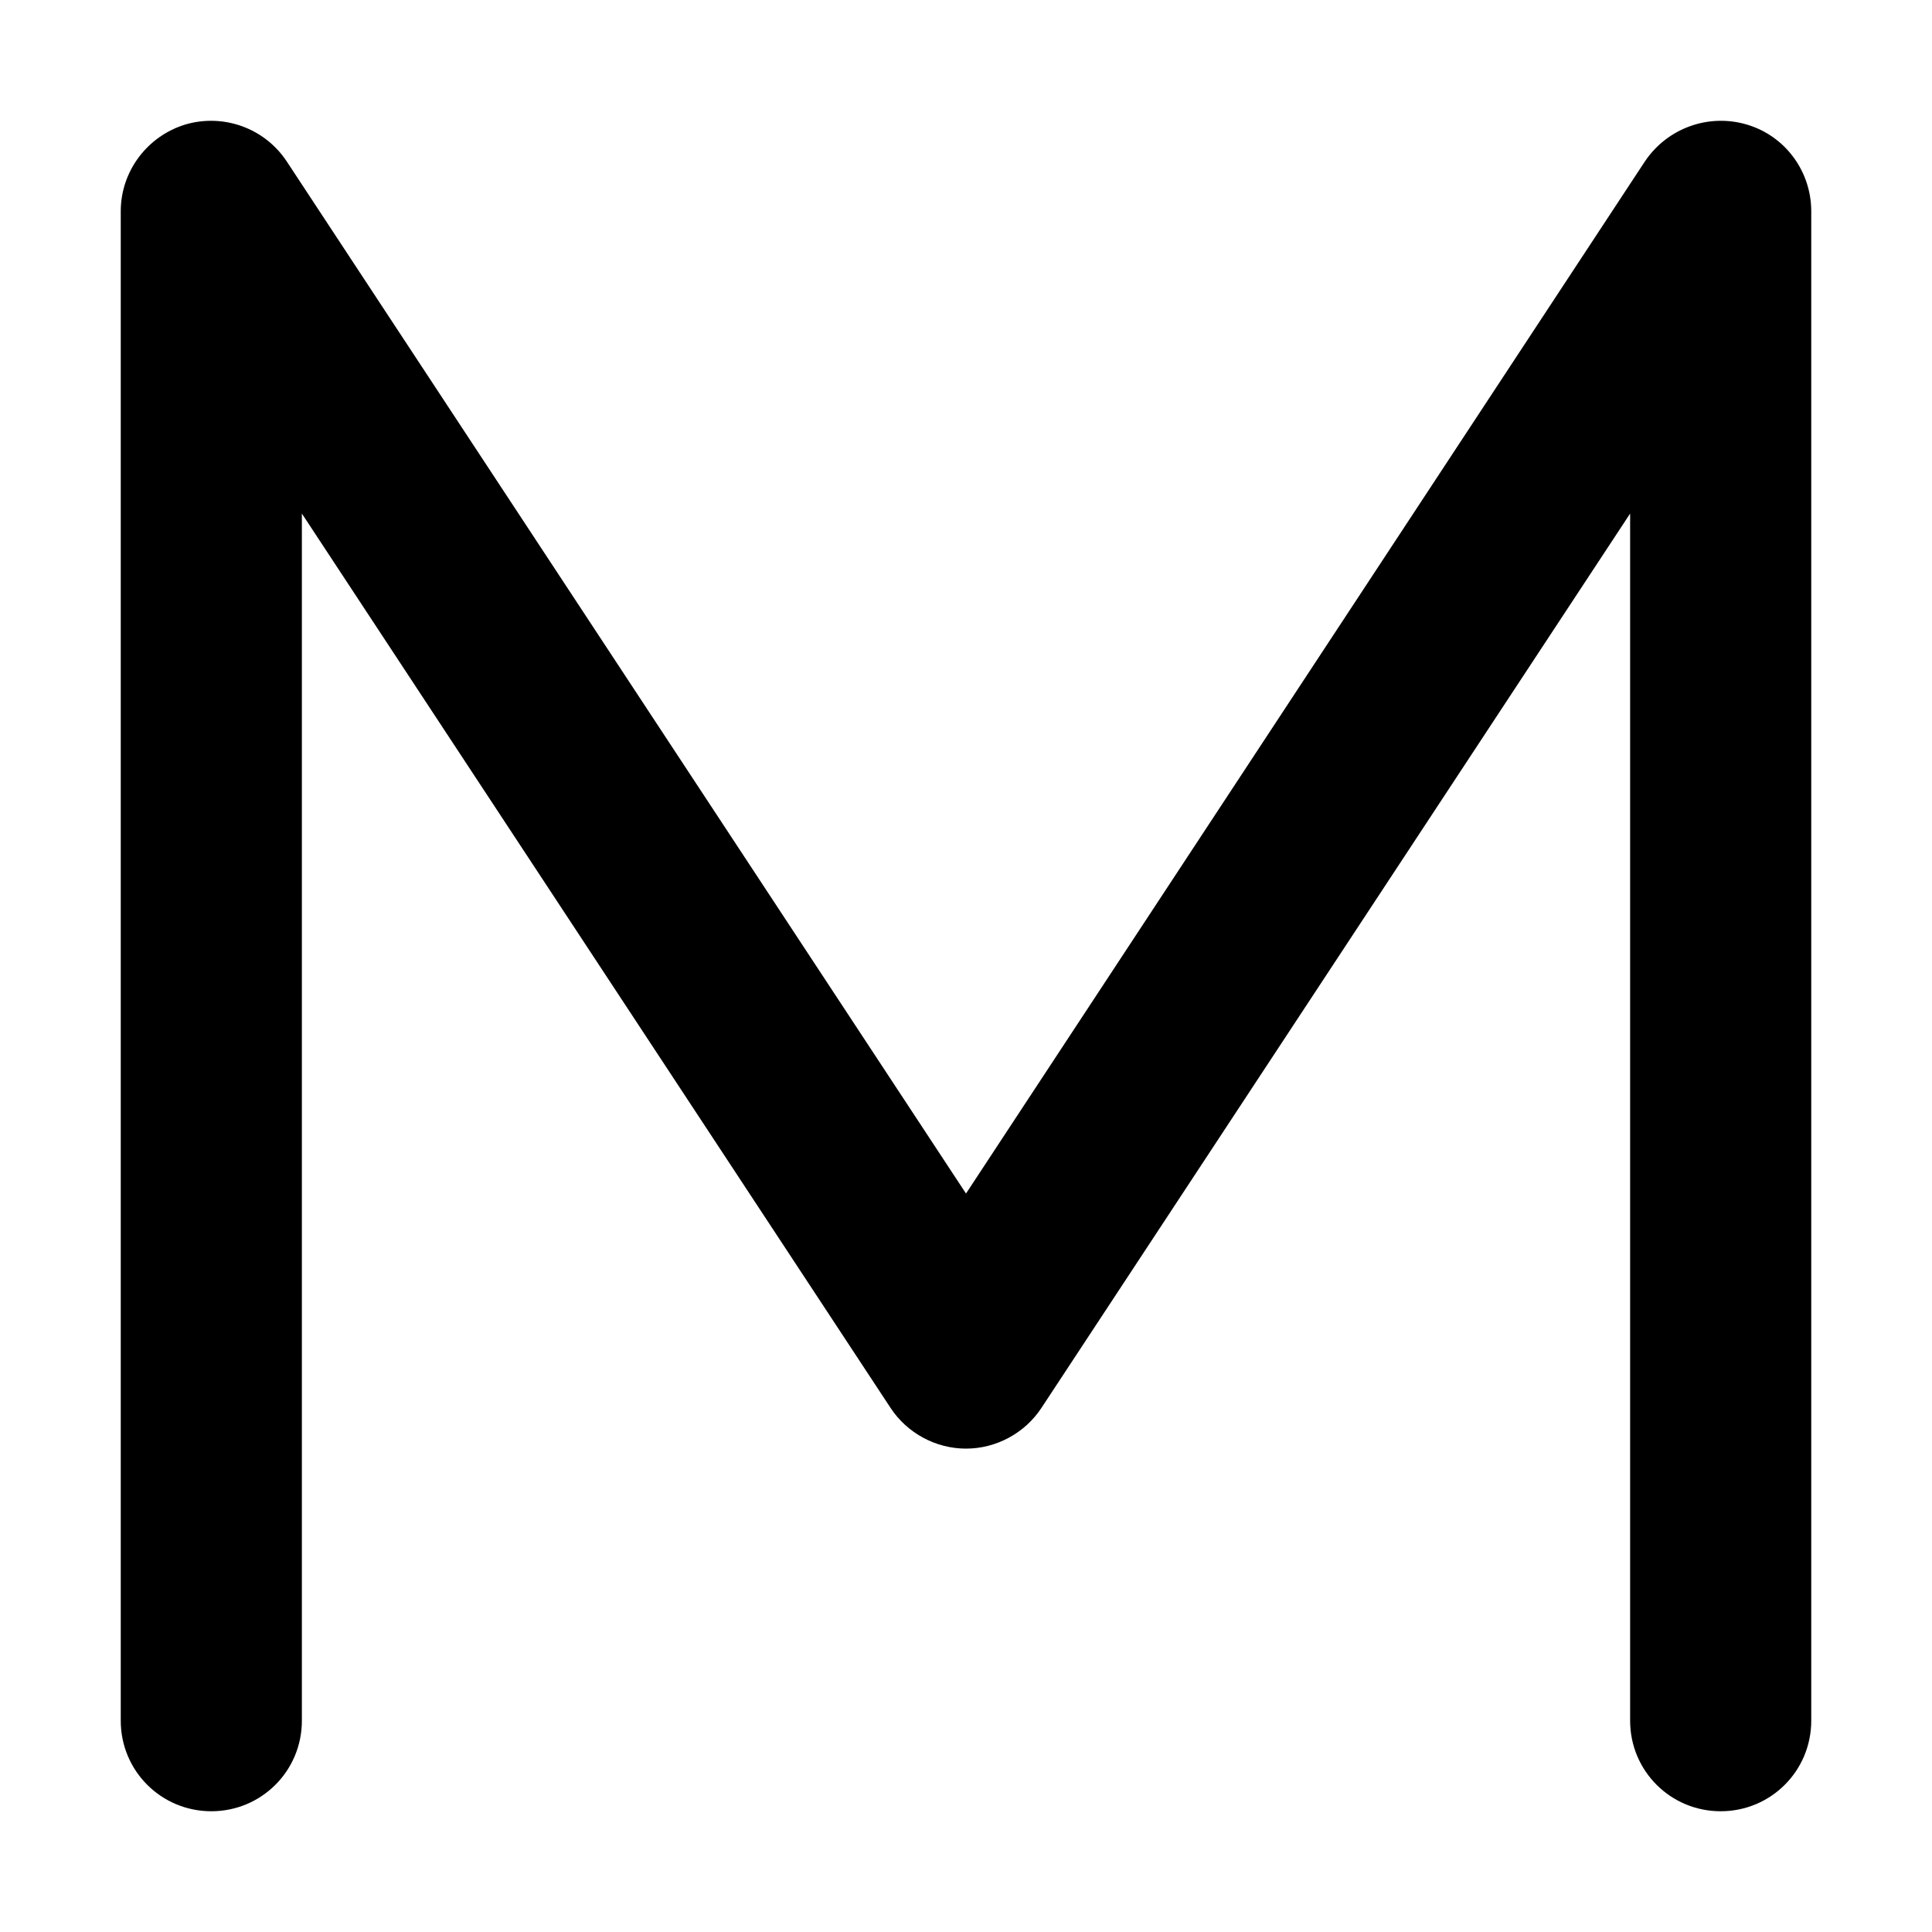 <svg xmlns="http://www.w3.org/2000/svg" width="24" height="24" viewBox="0 0 448 512"><path class="pr-icon-duotone-primary" d="M17.1 33C27.3 30 38.2 34 44 42.8L224 316.3 403.9 42.8C409.8 34 420.7 30 430.9 33S448 45.4 448 56l0 400c0 13.3-10.7 24-24 24s-24-10.7-24-24l0-319.9-156 237c-4.4 6.7-12 10.8-20 10.8s-15.6-4.1-20-10.8L48 136.1 48 456c0 13.3-10.7 24-24 24s-24-10.7-24-24L0 56C0 45.4 7 36.1 17.1 33z"/></svg>